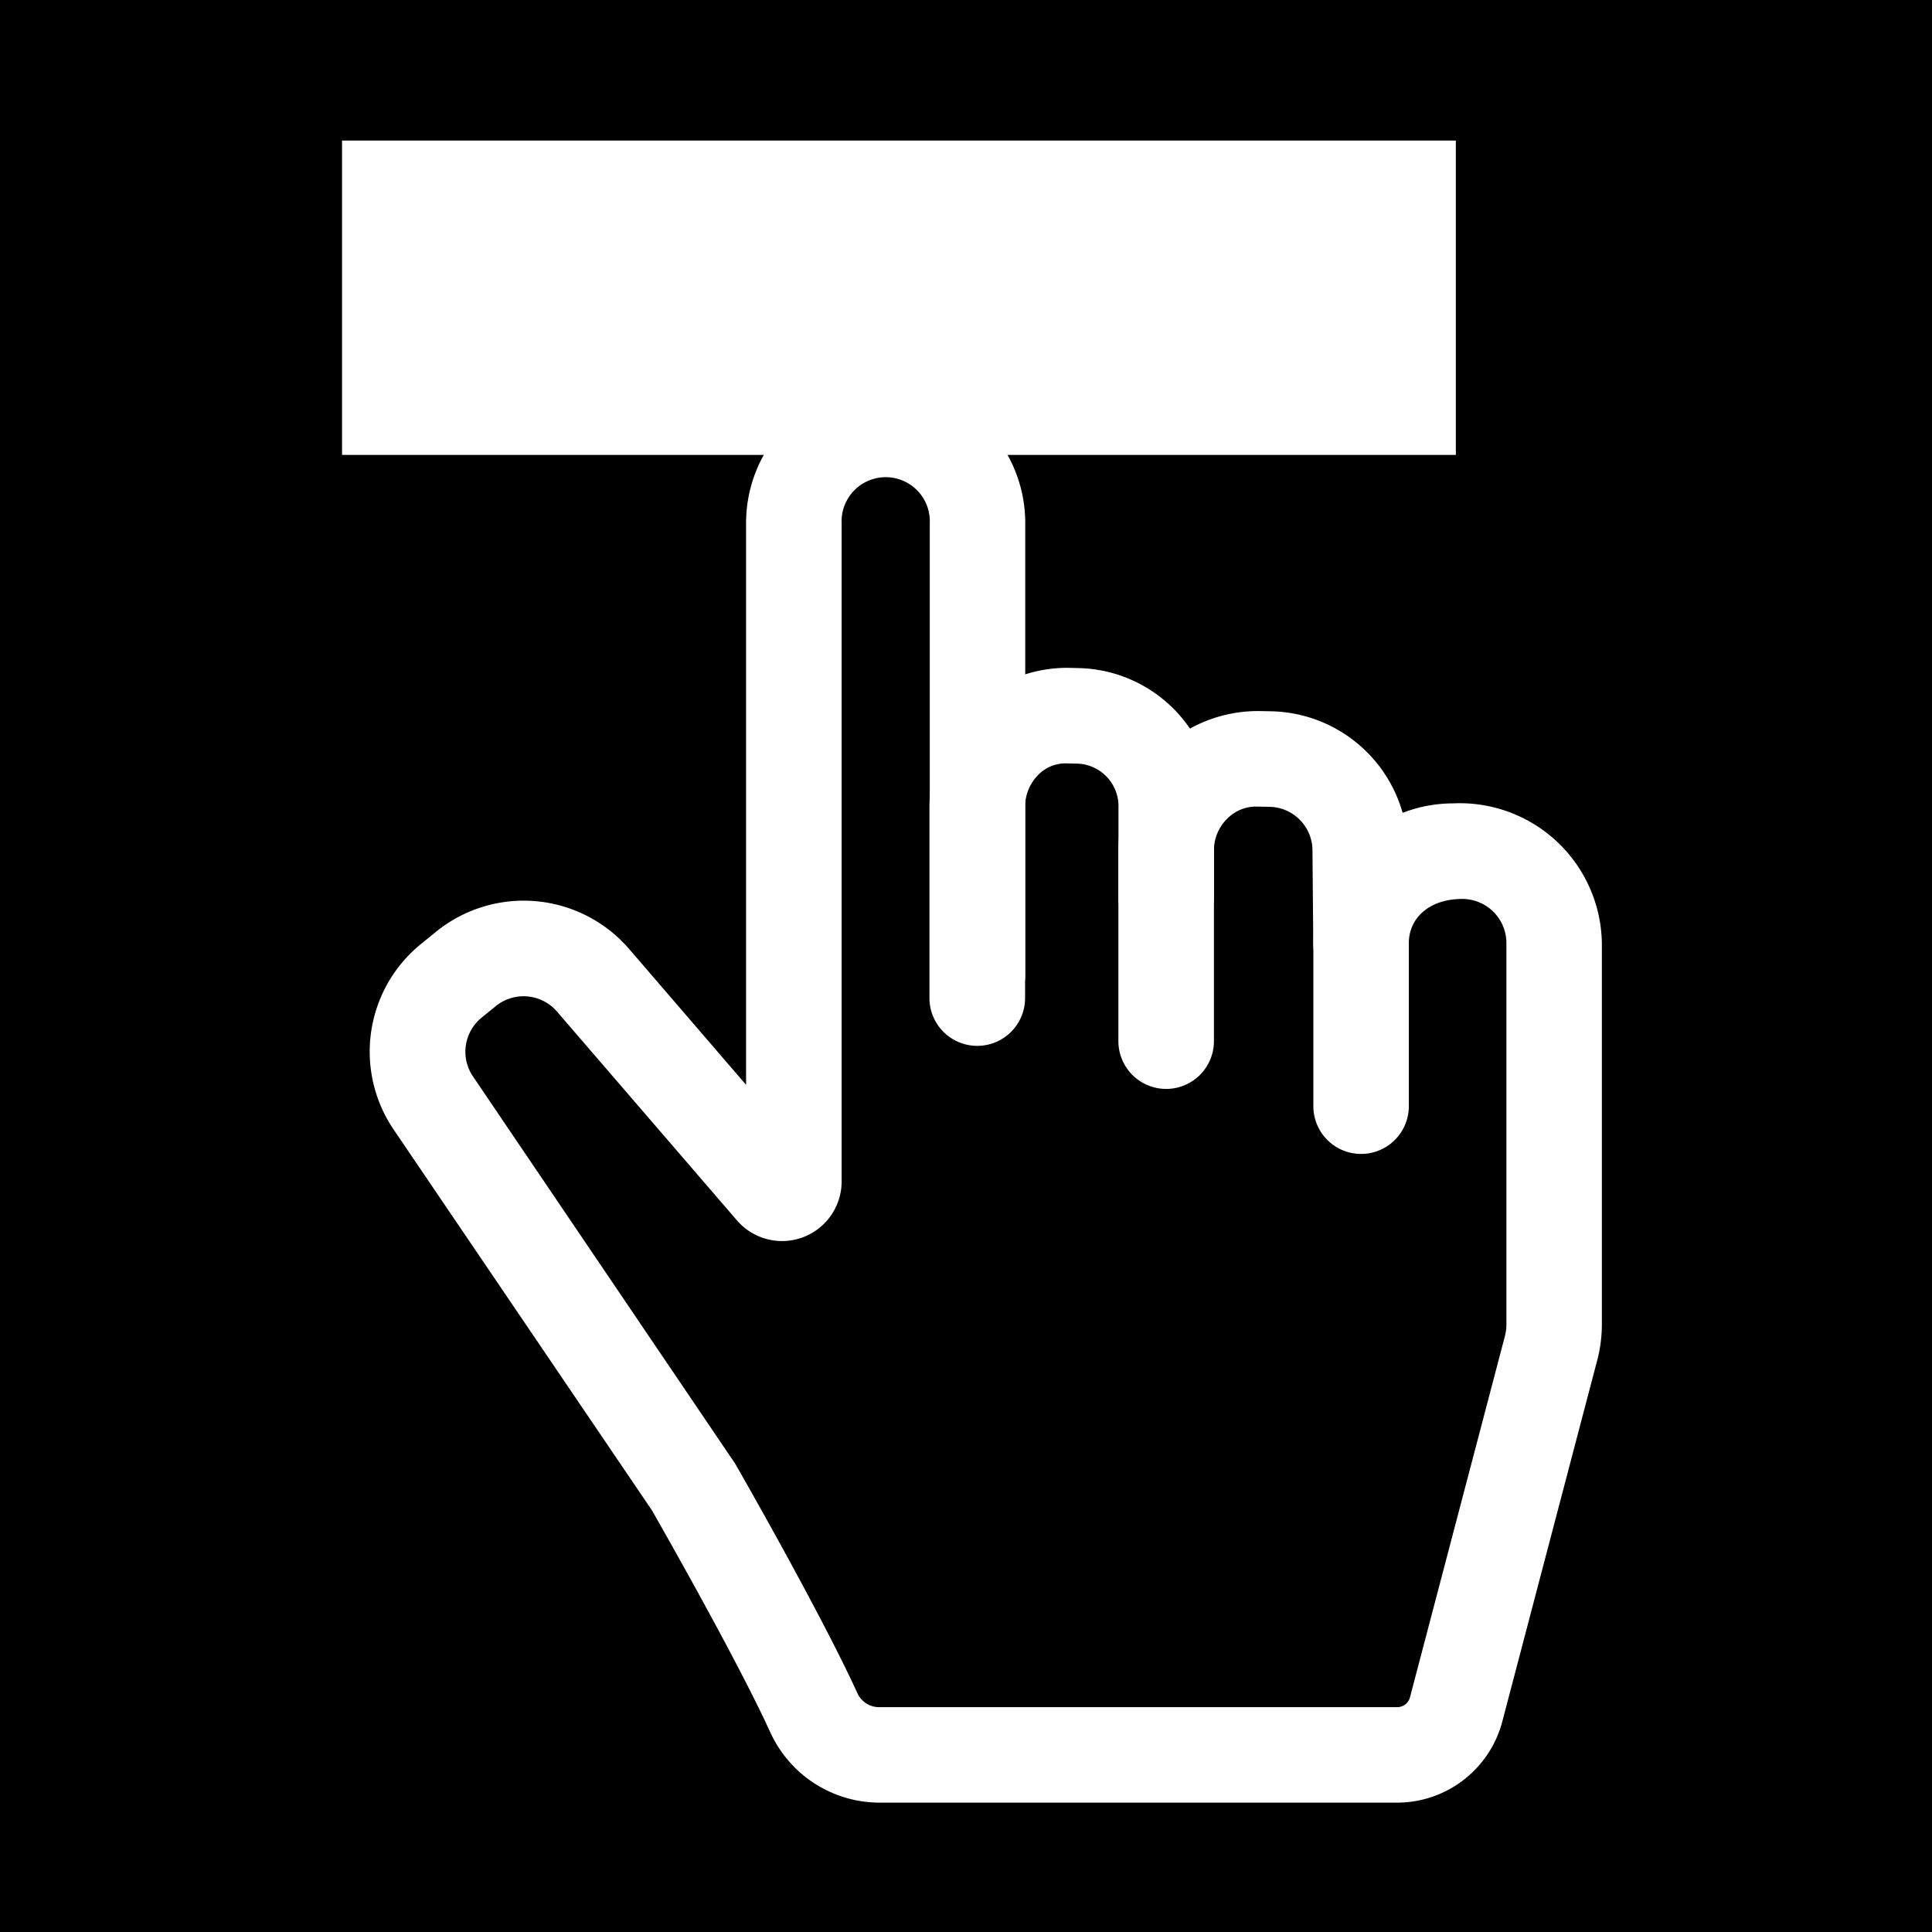 <svg xmlns="http://www.w3.org/2000/svg" viewBox="0 0 24 24"><defs><style>.cls-1{fill:#fff;}</style></defs><g id="Layer_2" data-name="Layer 2"><rect width="24" height="24"/></g><g id="Layer_1" data-name="Layer 1"><path class="cls-1" d="M4.249,5.651V1.746h13.836v3.905Z"/><path class="cls-1" d="M14.486,13.527a.594.594,0,0,1-.593-.593V10.567a1.728,1.728,0,0,1,.522-1.246,1.751,1.751,0,0,1,1.23-.488l.16.003a1.736,1.736,0,0,1,1.685,1.735l.01,1.139a.594.594,0,0,1-.588.598h-.005a.593.593,0,0,1-.593-.588l-.01-1.144a.544.544,0,0,0-.52-.553l-.16-.003a.503.503,0,0,0-.378.149.551.551,0,0,0-.166.398v2.367A.594.594,0,0,1,14.486,13.527Z"/><path class="cls-1" d="M17.354,22.393H10.926a1.494,1.494,0,0,1-1.355-.869c-.383-.839-1.223-2.324-1.471-2.76L4.895,14.039a1.723,1.723,0,0,1,.344-2.32l.172-.14a1.729,1.729,0,0,1,2.408.214l1.449,1.683V6.502a1.734,1.734,0,0,1,3.468-.01v5.615a.593.593,0,1,1-1.186.005V6.502a.548.548,0,1,0-1.095-.006v8.182a.74.74,0,0,1-1.297.486L6.92,12.567a.548.548,0,0,0-.762-.068l-.172.14a.546.546,0,0,0-.109.735l3.258,4.812c.322.564,1.122,1.987,1.515,2.845a.296.296,0,0,0,.277.176h6.428a.164.164,0,0,0,.16-.122l1.18-4.489a.574.574,0,0,0,.018-.14V11.715a.548.548,0,0,0-.547-.548c-.42,0-.665.246-.665.548v2.024a.593.593,0,1,1-1.186.005V11.715A1.737,1.737,0,0,1,18.048,9.98a1.765,1.765,0,0,1,1.849,1.677l.002.058v4.741a1.762,1.762,0,0,1-.057.439L18.662,21.386A1.352,1.352,0,0,1,17.354,22.393Z"/><path class="cls-1" d="M12.139,12.992a.594.594,0,0,1-.593-.593V10.03a1.761,1.761,0,0,1,.524-1.255,1.71,1.71,0,0,1,1.198-.479l.161.004a1.72,1.72,0,0,1,1.651,1.733v1.114a.593.593,0,0,1-1.186.005V10.034a.529.529,0,0,0-.49-.547l-.162-.004h-.009a.472.472,0,0,0-.332.139.564.564,0,0,0-.167.408v2.368A.594.594,0,0,1,12.139,12.992Z"/></g></svg>